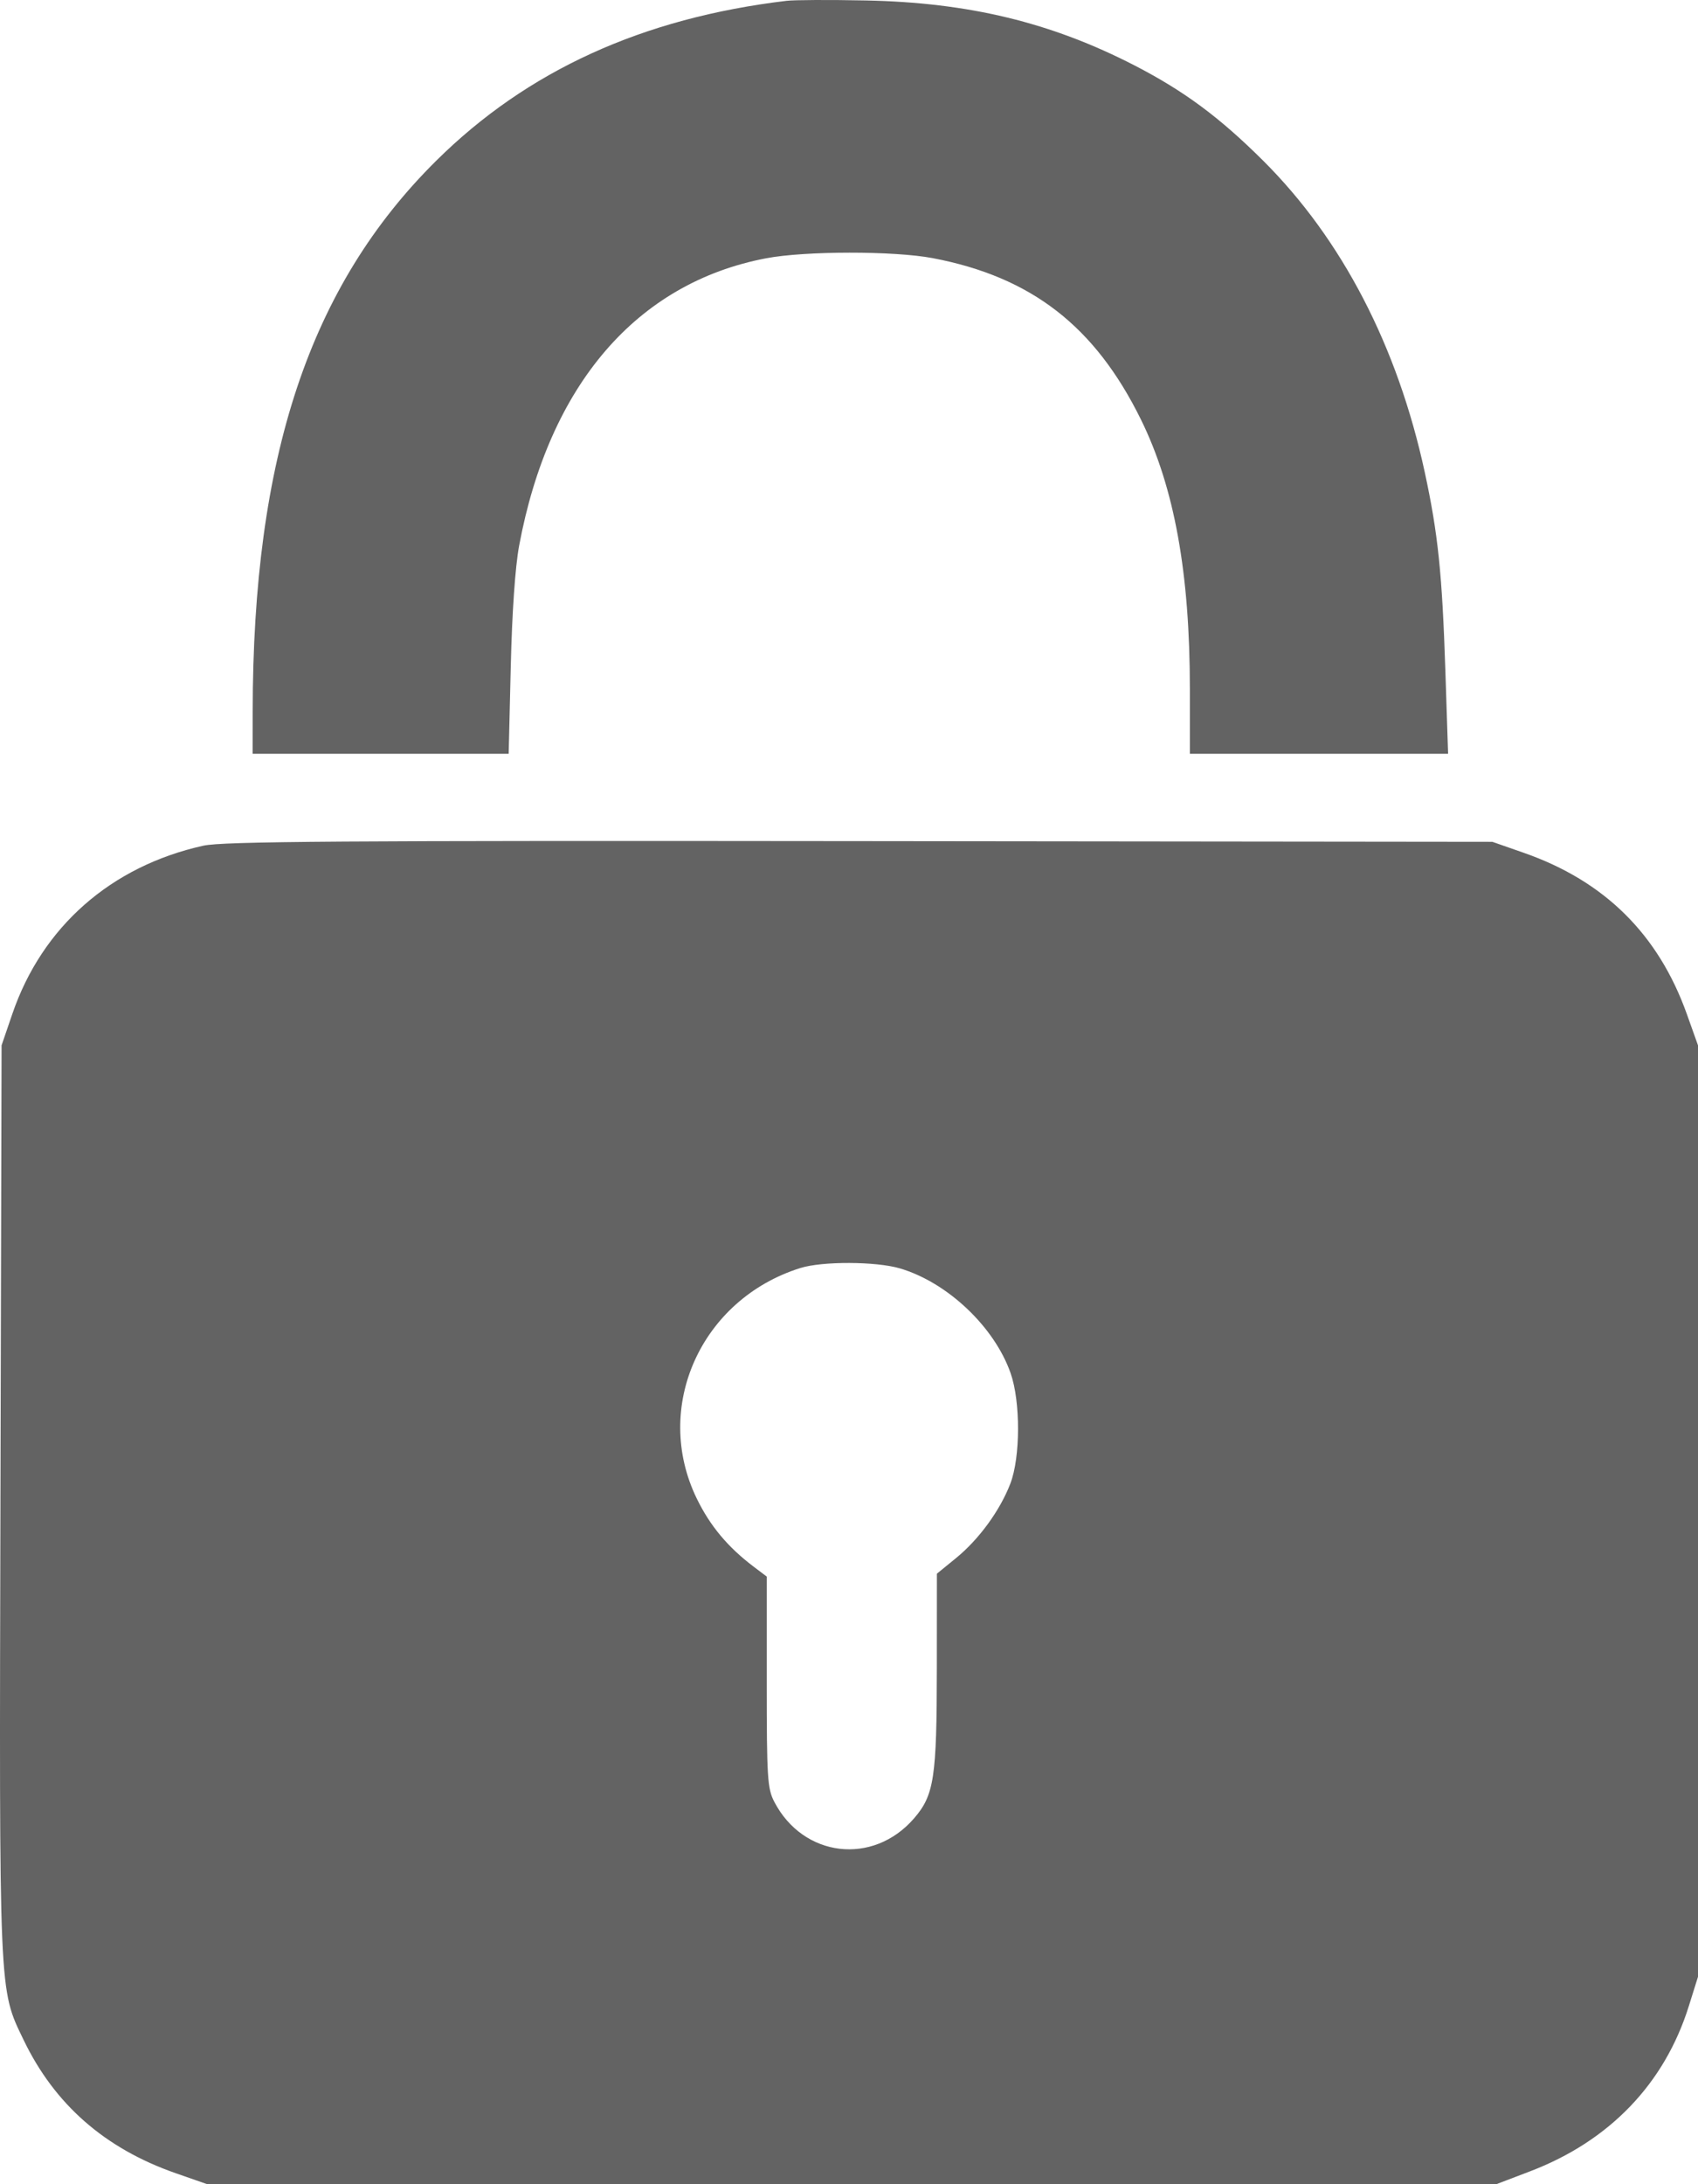 <svg width="56" height="72" viewBox="0 0 56 72" fill="none" xmlns="http://www.w3.org/2000/svg">
<path fill-rule="evenodd" clip-rule="evenodd" d="M25.939 0.027C21.189 0.594 17.388 2.327 14.39 5.295C10.213 9.429 8.336 15.059 8.334 23.46L8.333 24.847H12.555H16.776L16.845 21.977C16.887 20.187 16.991 18.685 17.121 17.988C18.108 12.69 21 9.326 25.266 8.514C26.555 8.269 29.486 8.267 30.765 8.51C34.018 9.13 36.114 10.755 37.629 13.832C38.731 16.073 39.242 18.887 39.242 22.724V24.847H43.5H47.758L47.668 22.106C47.563 18.912 47.427 17.595 46.988 15.565C46.09 11.413 44.258 7.884 41.656 5.294C40.217 3.863 39.05 2.999 37.421 2.159C34.665 0.739 31.945 0.082 28.547 0.015C27.364 -0.009 26.19 -0.004 25.939 0.027ZM6.703 27.878C3.657 28.555 1.392 30.549 0.409 33.416L0.052 34.459L0.015 49.423C-0.026 65.924 -0.042 65.54 0.78 67.248C1.802 69.371 3.459 70.822 5.79 71.636L6.833 72H28.091H49.349L50.456 71.578C53.078 70.58 54.895 68.691 55.697 66.13L56 65.162V49.81V34.459L55.632 33.428C54.693 30.798 52.919 29.044 50.26 28.114L49.218 27.75L28.352 27.727C11.248 27.708 7.344 27.735 6.703 27.878ZM29.675 41.81C31.243 42.271 32.792 43.734 33.329 45.263C33.66 46.204 33.656 48.035 33.321 48.907C32.98 49.793 32.287 50.743 31.532 51.359L30.899 51.875L30.897 54.997C30.895 58.607 30.808 59.174 30.145 59.941C28.792 61.504 26.491 61.231 25.536 59.395C25.309 58.959 25.287 58.607 25.287 55.443V51.97L24.863 51.65C24.006 51.003 23.421 50.304 22.981 49.402C21.513 46.392 23.113 42.829 26.396 41.799C27.116 41.573 28.888 41.579 29.675 41.81Z" fill="#636363"/>
</svg>
